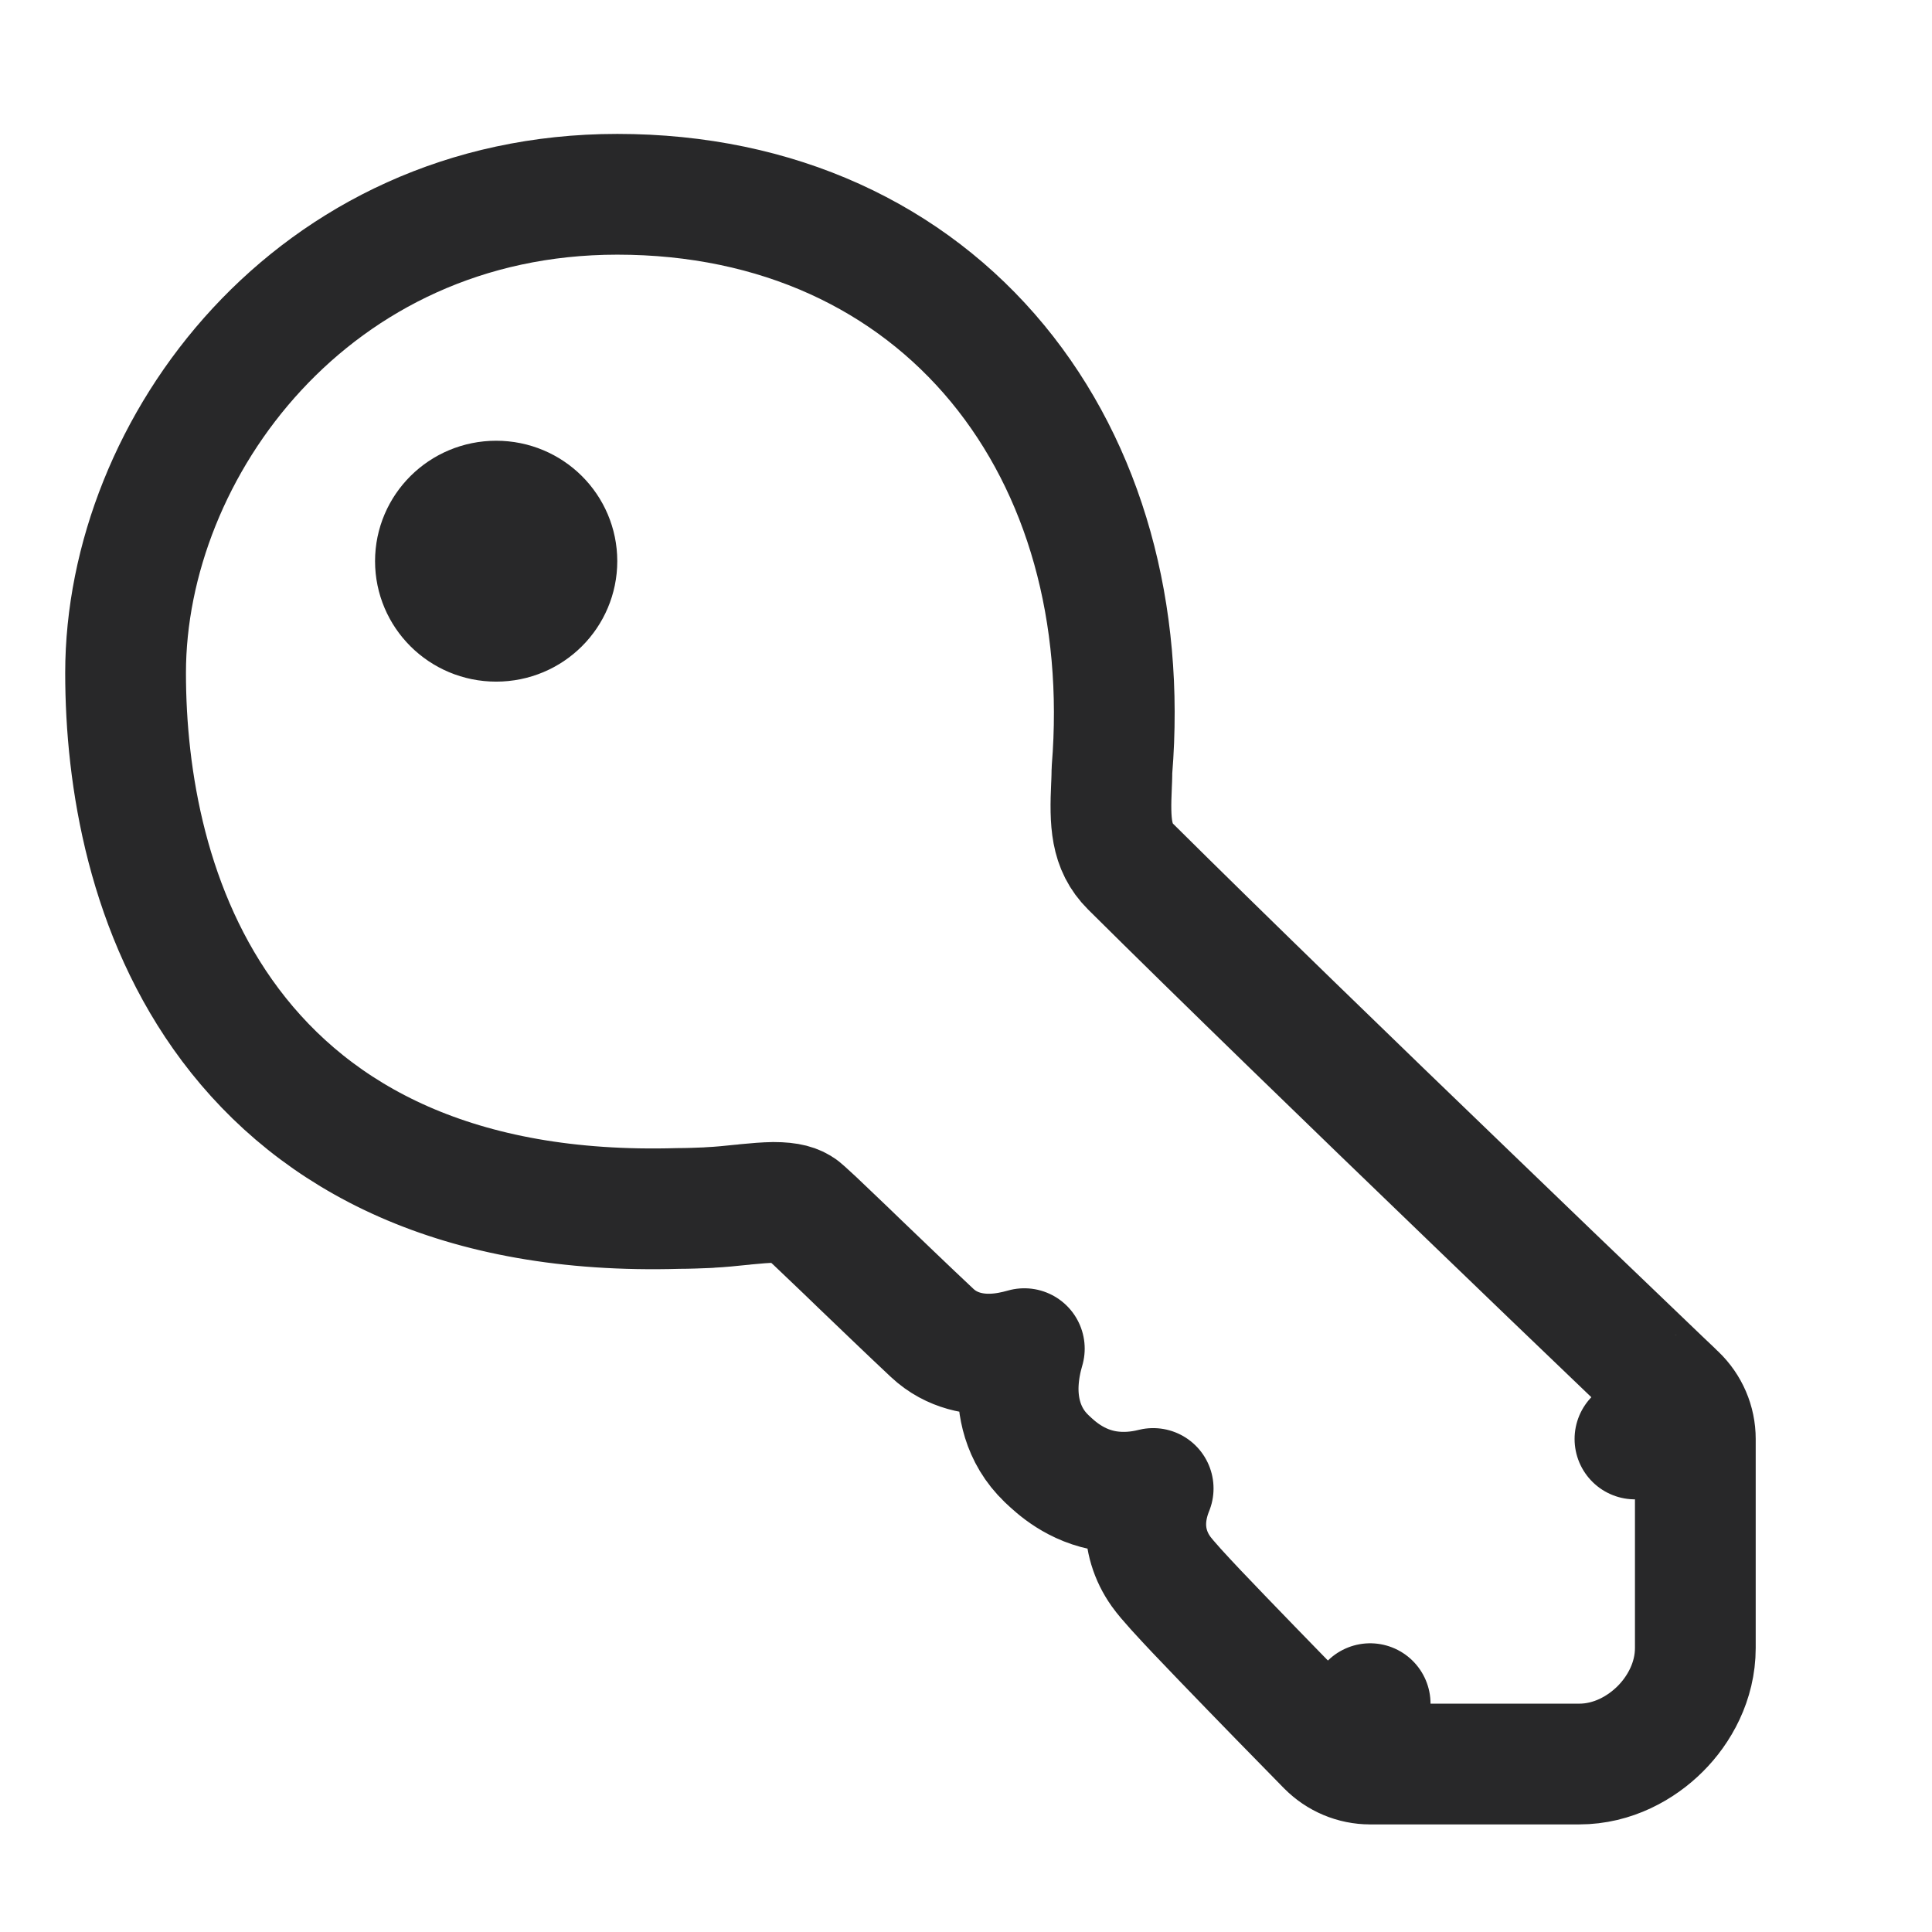 <svg viewBox="0 0 16 16" stroke="#282829" fill="none" xmlns="http://www.w3.org/2000/svg">
<path d="M13.54 11.917H14.04C14.04 11.78 13.984 11.65 13.885 11.555L13.54 11.917ZM13.54 11.917L14.04 11.917V11.917V11.917V11.917V11.917V11.917V11.918V11.918V11.918V11.918V11.919V11.919V11.92V11.92V11.921V11.921V11.922V11.922V11.923V11.924V11.925V11.925V11.926V11.927V11.928V11.929V11.93V11.931V11.931V11.933V11.934V11.935V11.936V11.937V11.938V11.939V11.941V11.942V11.943V11.944V11.946V11.947V11.949V11.95V11.952V11.953V11.955V11.956V11.958V11.96V11.961V11.963V11.965V11.966V11.968V11.97V11.972V11.974V11.976V11.978V11.98V11.982V11.984V11.986V11.988V11.99V11.992V11.994V11.996V11.998V12.001V12.003V12.005V12.008V12.01V12.012V12.015V12.017V12.02V12.022V12.025V12.027V12.03V12.032V12.035V12.037V12.04V12.043V12.046V12.048V12.051V12.054V12.057V12.059V12.062V12.065V12.068V12.071V12.074V12.077V12.08V12.083V12.086V12.089V12.092V12.095V12.098V12.101V12.104V12.108V12.111V12.114V12.117V12.121V12.124V12.127V12.131V12.134V12.137V12.141V12.144V12.148V12.151V12.155V12.158V12.162V12.165V12.169V12.172V12.176V12.179V12.183V12.187V12.19V12.194V12.198V12.201V12.205V12.209V12.213V12.216V12.22V12.224V12.228V12.232V12.236V12.24V12.243V12.247V12.251V12.255V12.259V12.263V12.267V12.271V12.275V12.279V12.283V12.287V12.292V12.296V12.3V12.304V12.308V12.312V12.316V12.321V12.325V12.329V12.333V12.338V12.342V12.346V12.35V12.355V12.359V12.363V12.368V12.372V12.376V12.381V12.385V12.389V12.394V12.398V12.403V12.407V12.412V12.416V12.421V12.425V12.43V12.434V12.439V12.443V12.448V12.452V12.457V12.461V12.466V12.47V12.475V12.48V12.484V12.489V12.493V12.498V12.503V12.508V12.512V12.517V12.521V12.526V12.531V12.536V12.54V12.545V12.55V12.554V12.559V12.564V12.569V12.573V12.578V12.583V12.588V12.592V12.597V12.602V12.607V12.612V12.616V12.621V12.626V12.631V12.636V12.64V12.645V12.65V12.655V12.66V12.665V12.669V12.674V12.679V12.684V12.689V12.694V12.699V12.704V12.708V12.713V12.718V12.723V12.728V12.733V12.738V12.742V12.747V12.752V12.757V12.762V12.767V12.772V12.777V12.781V12.786V12.791V12.796V12.801V12.806V12.811V12.816V12.821V12.825V12.83V12.835V12.84V12.845V12.85V12.855V12.86V12.864V12.869V12.874V12.879V12.884V12.889V12.894V12.899V12.903V12.908V12.913V12.918V12.923V12.928V12.932V12.937V12.942V12.947V12.952V12.956V12.961V12.966V12.971V12.976V12.98V12.985V12.99V12.995V12.999V13.004V13.009V13.014V13.018V13.023V13.028V13.033V13.037V13.042V13.047V13.051V13.056V13.061V13.065V13.07V13.075V13.079V13.084V13.088V13.093V13.098V13.102V13.107V13.111V13.116V13.121V13.125V13.13V13.134V13.139V13.143V13.148V13.152V13.157V13.161V13.166V13.17V13.174V13.179V13.183V13.188V13.192V13.196V13.201V13.205V13.21V13.214V13.218V13.222V13.227V13.231V13.235V13.239V13.244V13.248V13.252V13.256V13.261V13.265V13.269V13.273V13.277V13.281V13.285V13.289V13.293V13.297V13.302V13.306V13.309V13.313V13.318V13.322V13.325V13.329V13.333V13.337V13.341V13.345V13.349V13.352V13.356V13.36V13.364V13.368V13.371V13.375V13.379V13.383V13.386V13.39V13.393V13.397V13.401V13.404V13.408V13.411V13.415V13.418V13.422V13.425V13.429V13.432V13.435V13.439V13.442V13.445V13.449V13.452V13.455V13.459V13.462V13.465V13.468V13.471V13.475V13.478V13.481V13.484V13.487V13.49V13.493V13.496V13.499V13.502V13.505V13.508V13.511V13.513V13.516V13.519V13.522V13.524V13.527V13.53V13.533V13.535V13.538V13.54V13.543V13.546V13.548V13.551V13.553V13.556V13.558V13.56V13.563V13.565V13.568V13.57V13.572V13.574V13.576V13.579V13.581V13.583V13.585V13.587V13.589V13.591V13.593V13.595V13.597V13.599V13.601V13.603V13.604V13.606V13.608V13.61V13.611V13.613V13.615V13.617V13.618V13.62V13.621V13.623V13.624V13.626V13.627V13.628V13.63V13.631V13.632V13.633V13.635V13.636V13.637V13.638V13.639V13.64V13.641V13.642V13.643V13.644V13.645V13.646V13.647V13.648C14.04 13.925 13.906 14.162 13.749 14.318C13.592 14.475 13.356 14.609 13.078 14.609H13.077H13.077H13.076H13.075H13.075H13.074H13.073H13.072H13.071H13.07H13.069H13.069H13.068H13.066H13.065H13.064H13.063H13.062H13.061H13.059H13.058H13.057H13.056H13.054H13.053H13.051H13.05H13.048H13.047H13.045H13.044H13.042H13.04H13.039H13.037H13.035H13.034H13.032H13.03H13.028H13.026H13.024H13.022H13.02H13.018H13.016H13.014H13.012H13.01H13.008H13.006H13.003H13.001H12.999H12.997H12.994H12.992H12.99H12.987H12.985H12.982H12.98H12.977H12.975H12.972H12.97H12.967H12.964H12.962H12.959H12.956H12.954H12.951H12.948H12.945H12.943H12.94H12.937H12.934H12.931H12.928H12.925H12.922H12.919H12.916H12.913H12.91H12.907H12.904H12.9H12.897H12.894H12.891H12.888H12.884H12.881H12.878H12.874H12.871H12.868H12.864H12.861H12.857H12.854H12.851H12.847H12.844H12.84H12.836H12.833H12.829H12.826H12.822H12.818H12.815H12.811H12.807H12.803H12.8H12.796H12.792H12.788H12.785H12.781H12.777H12.773H12.769H12.765H12.761H12.757H12.754H12.749H12.745H12.742H12.738H12.733H12.729H12.725H12.721H12.717H12.713H12.709H12.705H12.701H12.696H12.692H12.688H12.684H12.68H12.675H12.671H12.667H12.662H12.658H12.654H12.65H12.645H12.641H12.636H12.632H12.628H12.623H12.619H12.614H12.61H12.606H12.601H12.597H12.592H12.588H12.583H12.579H12.574H12.57H12.565H12.56H12.556H12.551H12.547H12.542H12.538H12.533H12.528H12.524H12.519H12.514H12.51H12.505H12.5H12.496H12.491H12.486H12.482H12.477H12.472H12.467H12.463H12.458H12.453H12.448H12.444H12.439H12.434H12.429H12.425H12.42H12.415H12.41H12.405H12.4H12.396H12.391H12.386H12.381H12.376H12.371H12.367H12.362H12.357H12.352H12.347H12.342H12.337H12.332H12.328H12.323H12.318H12.313H12.308H12.303H12.298H12.293H12.288H12.283H12.278H12.274H12.269H12.264H12.259H12.254H12.249H12.244H12.239H12.234H12.229H12.224H12.219H12.214H12.21H12.205H12.2H12.195H12.19H12.185H12.18H12.175H12.17H12.165H12.16H12.155H12.15H12.146H12.141H12.136H12.131H12.126H12.121H12.116H12.111H12.106H12.101H12.097H12.092H12.087H12.082H12.077H12.072H12.067H12.062H12.057H12.053H12.048H12.043H12.038H12.033H12.028H12.024H12.019H12.014H12.009H12.004H12H11.995H11.99H11.985H11.98H11.976H11.971H11.966H11.961H11.957H11.952H11.947H11.943H11.938H11.933H11.928H11.924H11.919H11.915H11.91H11.905H11.901H11.896H11.891H11.887H11.882H11.878H11.873H11.868H11.864H11.859H11.855H11.85H11.846H11.841H11.837H11.832H11.828H11.823H11.819H11.815H11.81H11.806H11.801H11.797H11.793H11.788H11.784H11.779H11.775H11.771H11.767H11.762H11.758H11.754H11.749H11.745H11.741H11.737H11.733H11.729H11.724H11.72H11.716H11.712H11.708H11.704H11.7H11.696H11.692H11.688H11.684H11.68H11.676H11.672H11.668H11.664H11.66H11.656H11.652H11.648H11.645H11.641H11.637H11.633H11.629H11.626H11.622H11.618H11.614H11.611H11.607H11.604H11.6H11.596H11.593H11.589H11.586H11.582H11.579H11.575H11.572H11.568H11.565H11.562H11.558H11.555H11.552H11.548H11.545H11.542H11.538H11.535H11.532H11.529H11.526H11.523H11.52H11.516H11.513H11.51H11.507H11.504H11.501H11.498H11.495H11.493H11.49H11.487H11.484H11.481H11.478H11.476H11.473H11.47H11.468H11.465H11.462H11.46H11.457H11.455H11.452H11.45H11.447H11.445H11.442H11.44H11.438H11.435H11.433H11.431H11.428H11.426H11.424H11.422H11.42H11.418H11.415H11.413H11.411H11.409H11.407H11.405H11.403H11.402H11.4H11.398H11.396H11.394H11.393H11.391H11.389H11.388H11.386H11.384H11.383H11.381H11.38H11.378H11.377H11.376H11.374H11.373H11.372H11.37H11.369H11.368H11.367H11.366H11.364H11.363H11.362H11.361H11.36H11.359H11.358H11.358H11.357H11.356H11.355H11.354H11.354H11.353H11.352H11.352H11.351H11.351H11.35H11.35H11.35H11.349H11.349H11.348H11.348H11.348H11.348H11.348H11.347H11.347H11.347L11.347 14.109M13.54 11.917L13.885 11.555L13.885 11.555L13.884 11.555L13.883 11.553L13.876 11.547L13.851 11.522L13.752 11.428L13.387 11.078C13.078 10.783 12.652 10.373 12.179 9.917C11.232 9.006 10.103 7.912 9.364 7.178C9.198 7.012 9.191 6.812 9.205 6.504C9.207 6.473 9.207 6.443 9.208 6.422C9.208 6.419 9.208 6.416 9.208 6.414C9.208 6.389 9.209 6.38 9.209 6.375C9.314 5.079 8.985 3.888 8.262 3.011C7.534 2.129 6.441 1.609 5.112 1.609C2.586 1.609 1.04 3.709 1.04 5.573C1.04 6.441 1.222 7.574 1.908 8.488C2.615 9.43 3.796 10.061 5.616 10.008C5.703 10.008 5.792 10.004 5.87 10.001L5.875 10C5.965 9.996 6.059 9.986 6.136 9.978C6.149 9.977 6.162 9.976 6.174 9.974C6.265 9.965 6.339 9.959 6.406 9.958C6.537 9.958 6.596 9.98 6.636 10.01C6.635 10.009 6.635 10.009 6.635 10.009C6.635 10.009 6.643 10.016 6.663 10.033C6.684 10.052 6.712 10.078 6.747 10.11C6.815 10.174 6.903 10.258 7.006 10.357C7.043 10.392 7.082 10.43 7.122 10.469C7.303 10.642 7.512 10.844 7.719 11.038C7.885 11.194 8.088 11.221 8.233 11.213C8.317 11.209 8.402 11.192 8.483 11.169C8.457 11.257 8.438 11.354 8.433 11.454C8.424 11.633 8.462 11.884 8.668 12.08C8.669 12.081 8.67 12.083 8.672 12.084C8.741 12.149 8.908 12.309 9.177 12.349C9.302 12.367 9.427 12.358 9.55 12.327C9.523 12.394 9.493 12.488 9.489 12.6C9.484 12.746 9.526 12.889 9.615 13.014C9.666 13.086 9.794 13.223 9.908 13.344C10.039 13.482 10.204 13.653 10.364 13.818C10.524 13.983 10.68 14.143 10.797 14.262L10.938 14.406L10.977 14.446L10.987 14.456L10.99 14.459L10.991 14.46L10.991 14.46L10.991 14.46L11.347 14.109M11.347 14.109V14.609C11.213 14.609 11.085 14.555 10.991 14.46L11.347 14.109ZM4.612 4.647C4.612 4.92 4.39 5.145 4.109 5.145C3.829 5.145 3.606 4.92 3.606 4.647C3.606 4.375 3.829 4.15 4.109 4.15C4.39 4.15 4.612 4.375 4.612 4.647Z" stroke-linecap="round" stroke-linejoin="round"/>
</svg>
